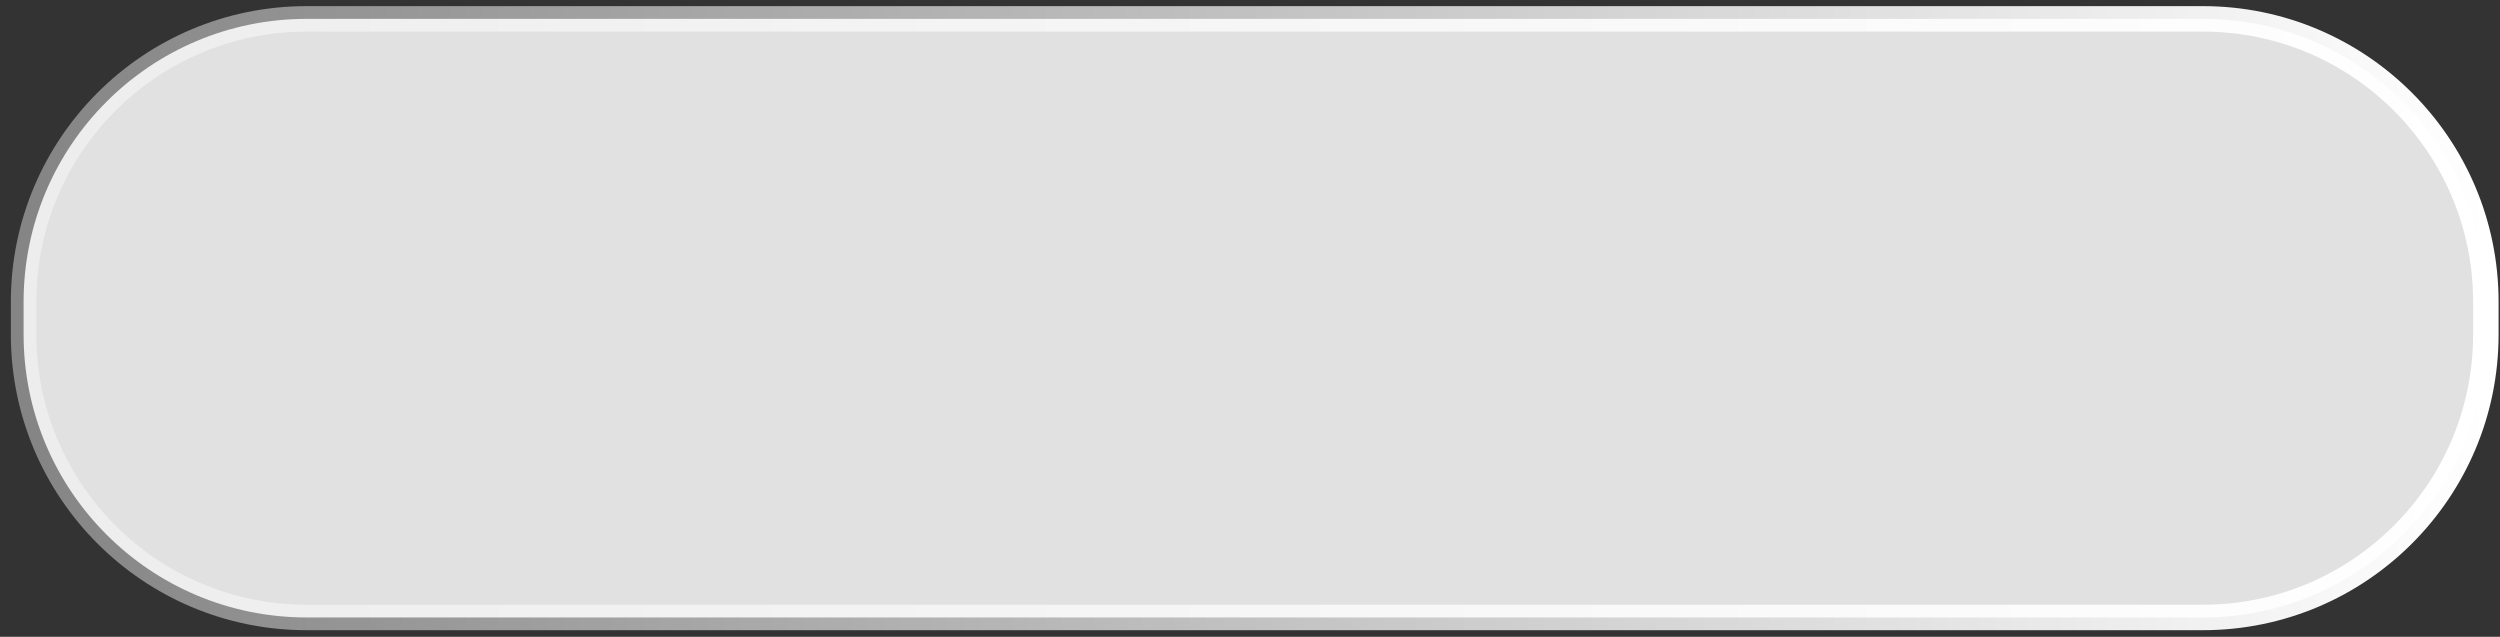 <svg width="212" height="54" viewBox="0 0 212 54" fill="none" xmlns="http://www.w3.org/2000/svg">
<rect x="0" y="0" width="212" height="54" fill="#333333" stroke="none"/>
<path d="M186.8 1.6H26C12.745 1.6 2 12.345 2 25.6V28.36C2 41.615 12.745 52.36 26 52.36H186.8C200.055 52.36 210.8 41.615 210.8 28.36V25.6C210.8 12.345 200.055 1.6 186.8 1.6Z" fill="white" fill-opacity="0.85" stroke="url(#paint0_linear_0_139)" stroke-width="2.16"/>
<defs>
<linearGradient id="paint0_linear_0_139" x1="2" y1="26.98" x2="210.8" y2="26.98" gradientUnits="userSpaceOnUse">
<stop stop-color="white" stop-opacity="0.4"/>
<stop offset="1" stop-color="white"/>
</linearGradient>
</defs>
</svg>
